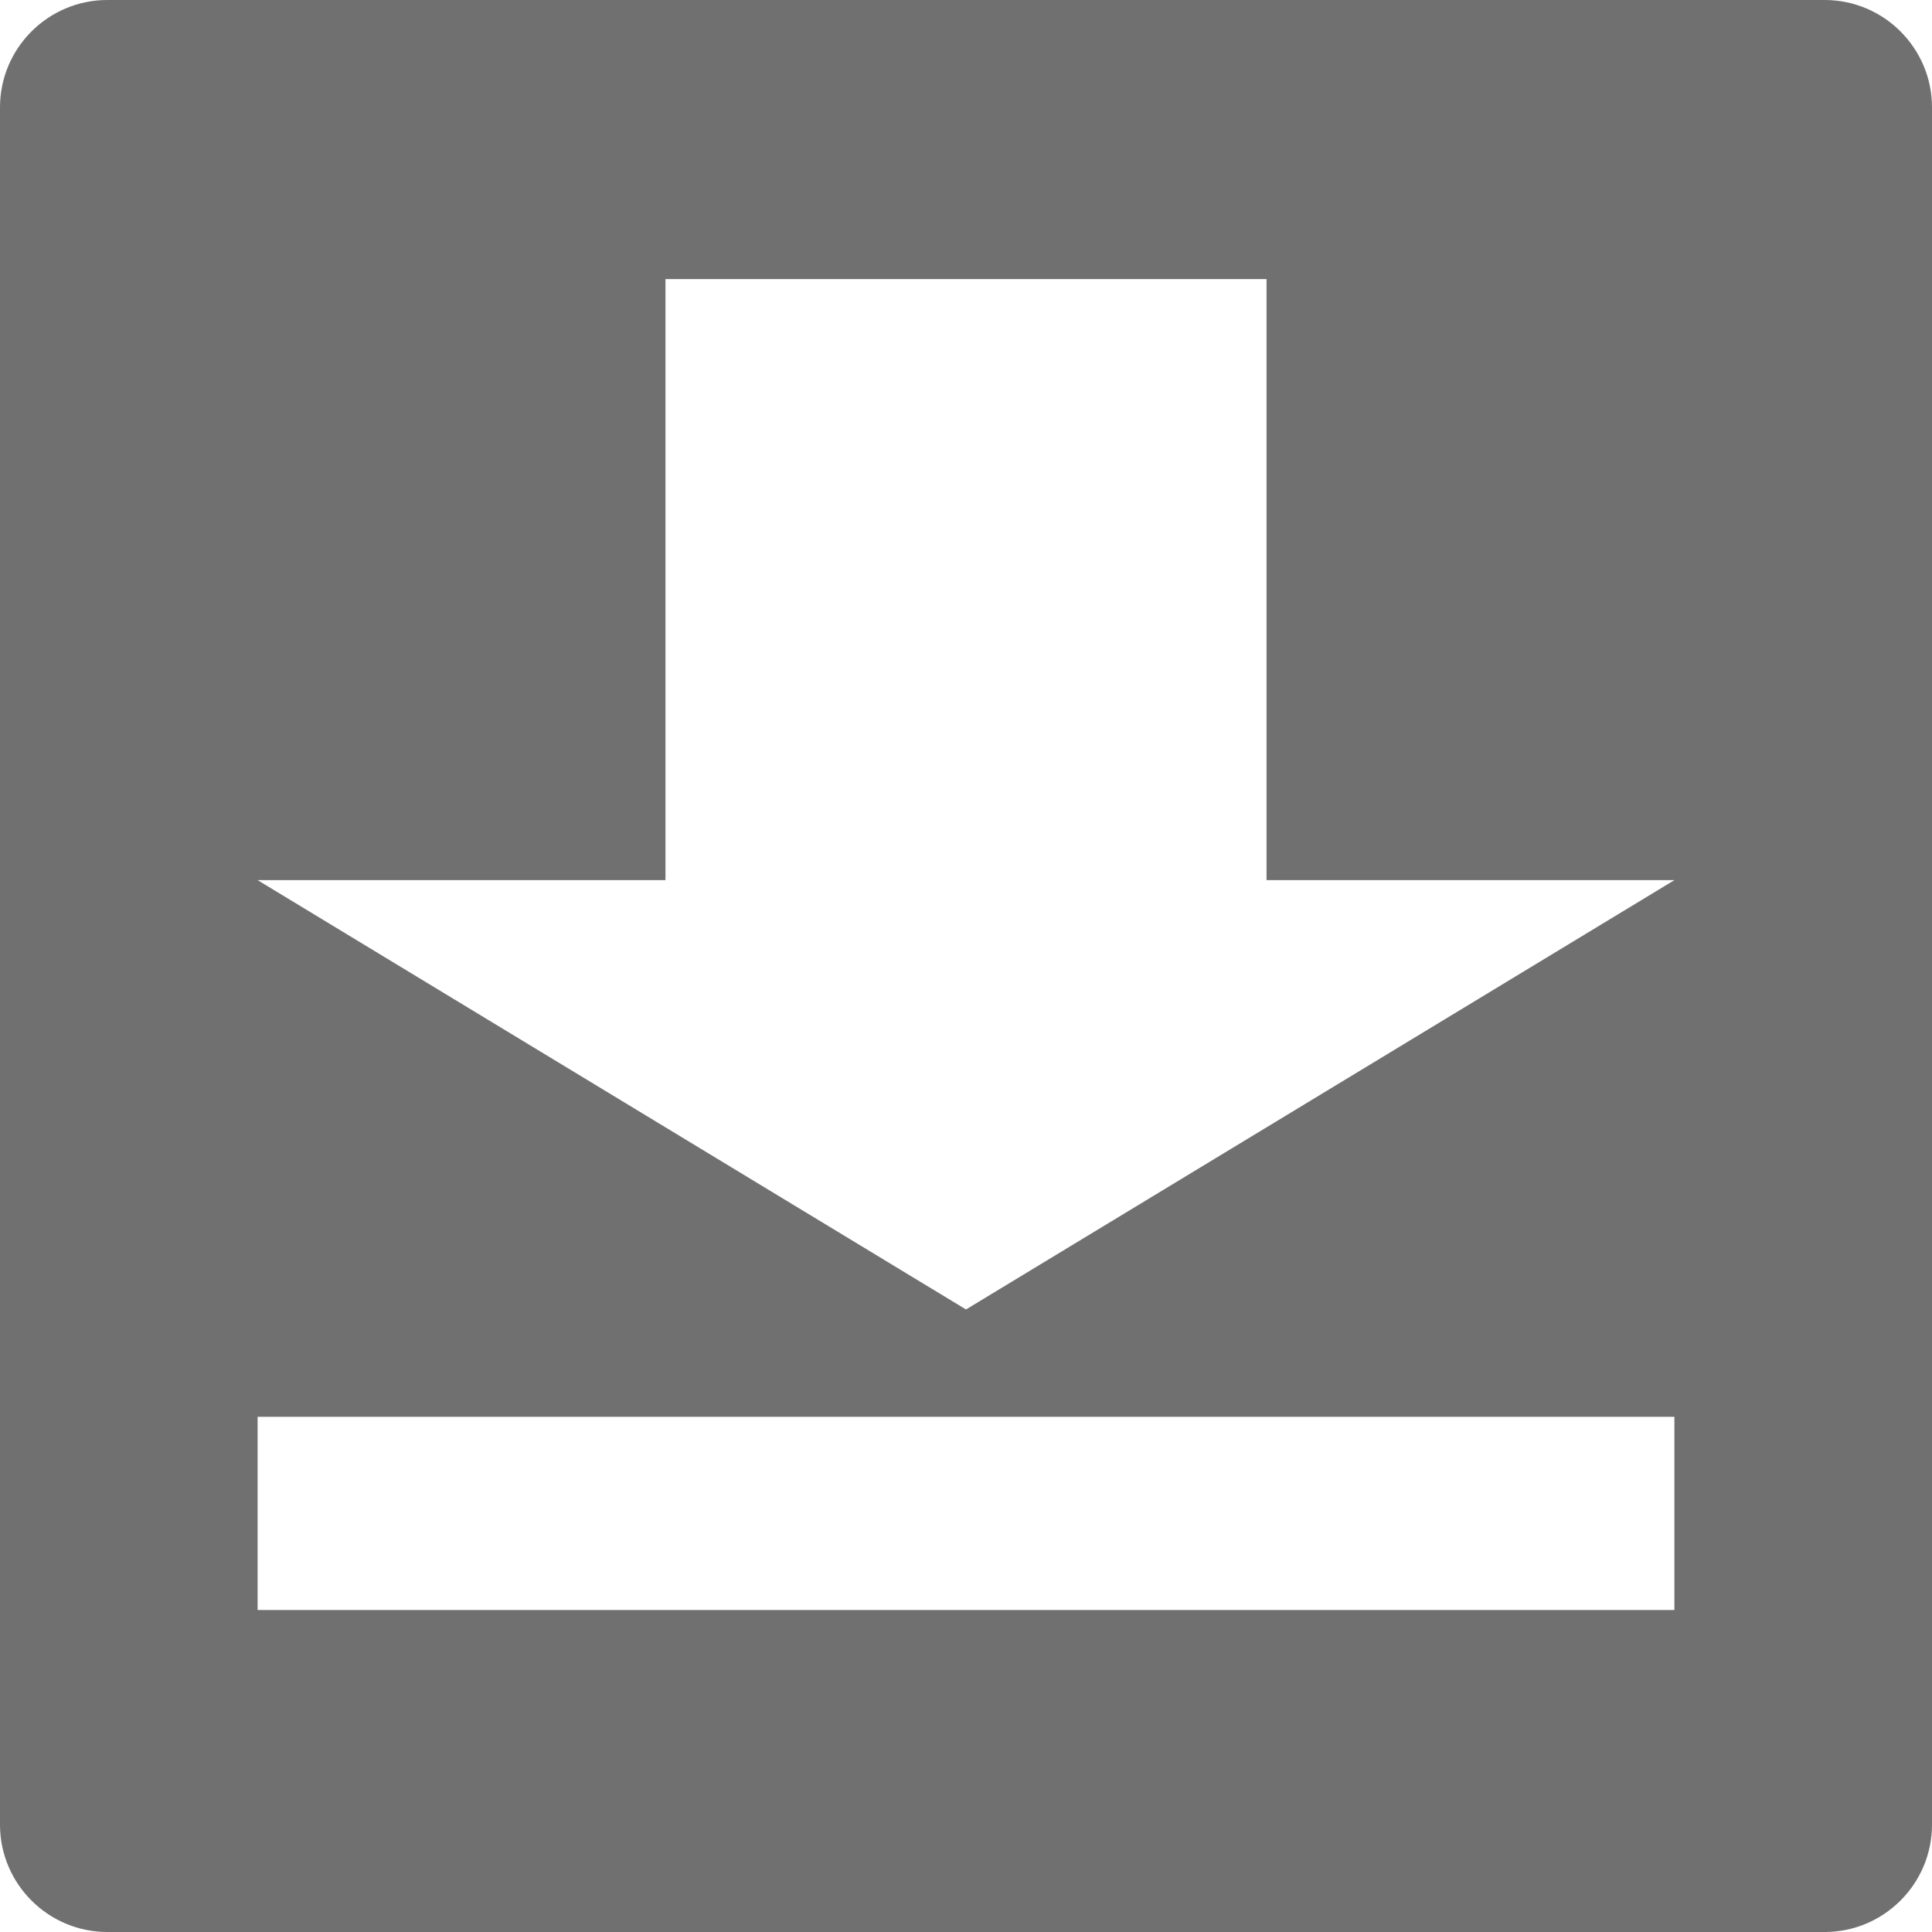 <svg xmlns="http://www.w3.org/2000/svg" width="90" height="90" viewBox="0 0 90 90">
  <defs>
    <style>
      .cls-1, .cls-3 {
        fill: #707070;
      }

      .cls-2, .cls-3 {
        stroke: none;
      }
    </style>
  </defs>
  <g id="前面オブジェクトで型抜き_5" data-name="前面オブジェクトで型抜き 5" class="cls-1">
    <path class="cls-2" d="M 85 89.5 L 5 89.5 C 2.519 89.5 0.5 87.481 0.5 85 L 0.5 5 C 0.5 2.519 2.519 0.5 5 0.5 L 85 0.5 C 87.481 0.5 89.5 2.519 89.5 5 L 89.5 85 C 89.5 87.481 87.481 89.5 85 89.5 Z M 11.5 65.5 L 11.5 66 L 11.5 75 L 11.5 75.5 L 12 75.5 L 78 75.5 L 78.5 75.5 L 78.5 75 L 78.5 66 L 78.5 65.5 L 78 65.5 L 12 65.5 L 11.5 65.5 Z M 10.21 40.5 L 11.741 41.427 L 44.741 61.428 L 45 61.585 L 45.259 61.428 L 78.259 41.427 L 79.79 40.5 L 78 40.5 L 59.5 40.5 L 59.5 13 L 59.5 12.5 L 59 12.5 L 31 12.5 L 30.5 12.5 L 30.5 13 L 30.5 40.5 L 12 40.5 L 10.21 40.5 Z"/>
    <path class="cls-3" d="M 85 89 C 87.205 89 89 87.205 89 85 L 89 5 C 89 2.795 87.205 1 85 1 L 5 1 C 2.795 1 1 2.795 1 5 L 1 85 C 1 87.205 2.795 89 5 89 L 85 89 M 11 65 L 12 65 L 78 65 L 79 65 L 79 66 L 79 75 L 79 76 L 78 76 L 12 76 L 11 76 L 11 75 L 11 66 L 11 65 M 8.42 40 L 12 40 L 30 40 L 30 13 L 30 12 L 31 12 L 59 12 L 60 12 L 60 13 L 60 40 L 78 40 L 81.58 40 L 78.519 41.855 L 45.518 61.855 L 45 62.17 L 44.482 61.855 L 11.481 41.855 L 8.42 40 M 85 90 L 5 90 C 2.243 90 0 87.757 0 85 L 0 5 C 0 2.243 2.243 0 5 0 L 85 0 C 87.757 0 90 2.243 90 5 L 90 85 C 90 87.757 87.757 90 85 90 Z M 12 66 L 12 75 L 78 75 L 78 66 L 12 66 Z M 12 41 L 45 61 L 78 41 L 59 41 L 59 13 L 31 13 L 31 41 L 12 41 Z"/>
  </g>
</svg>

